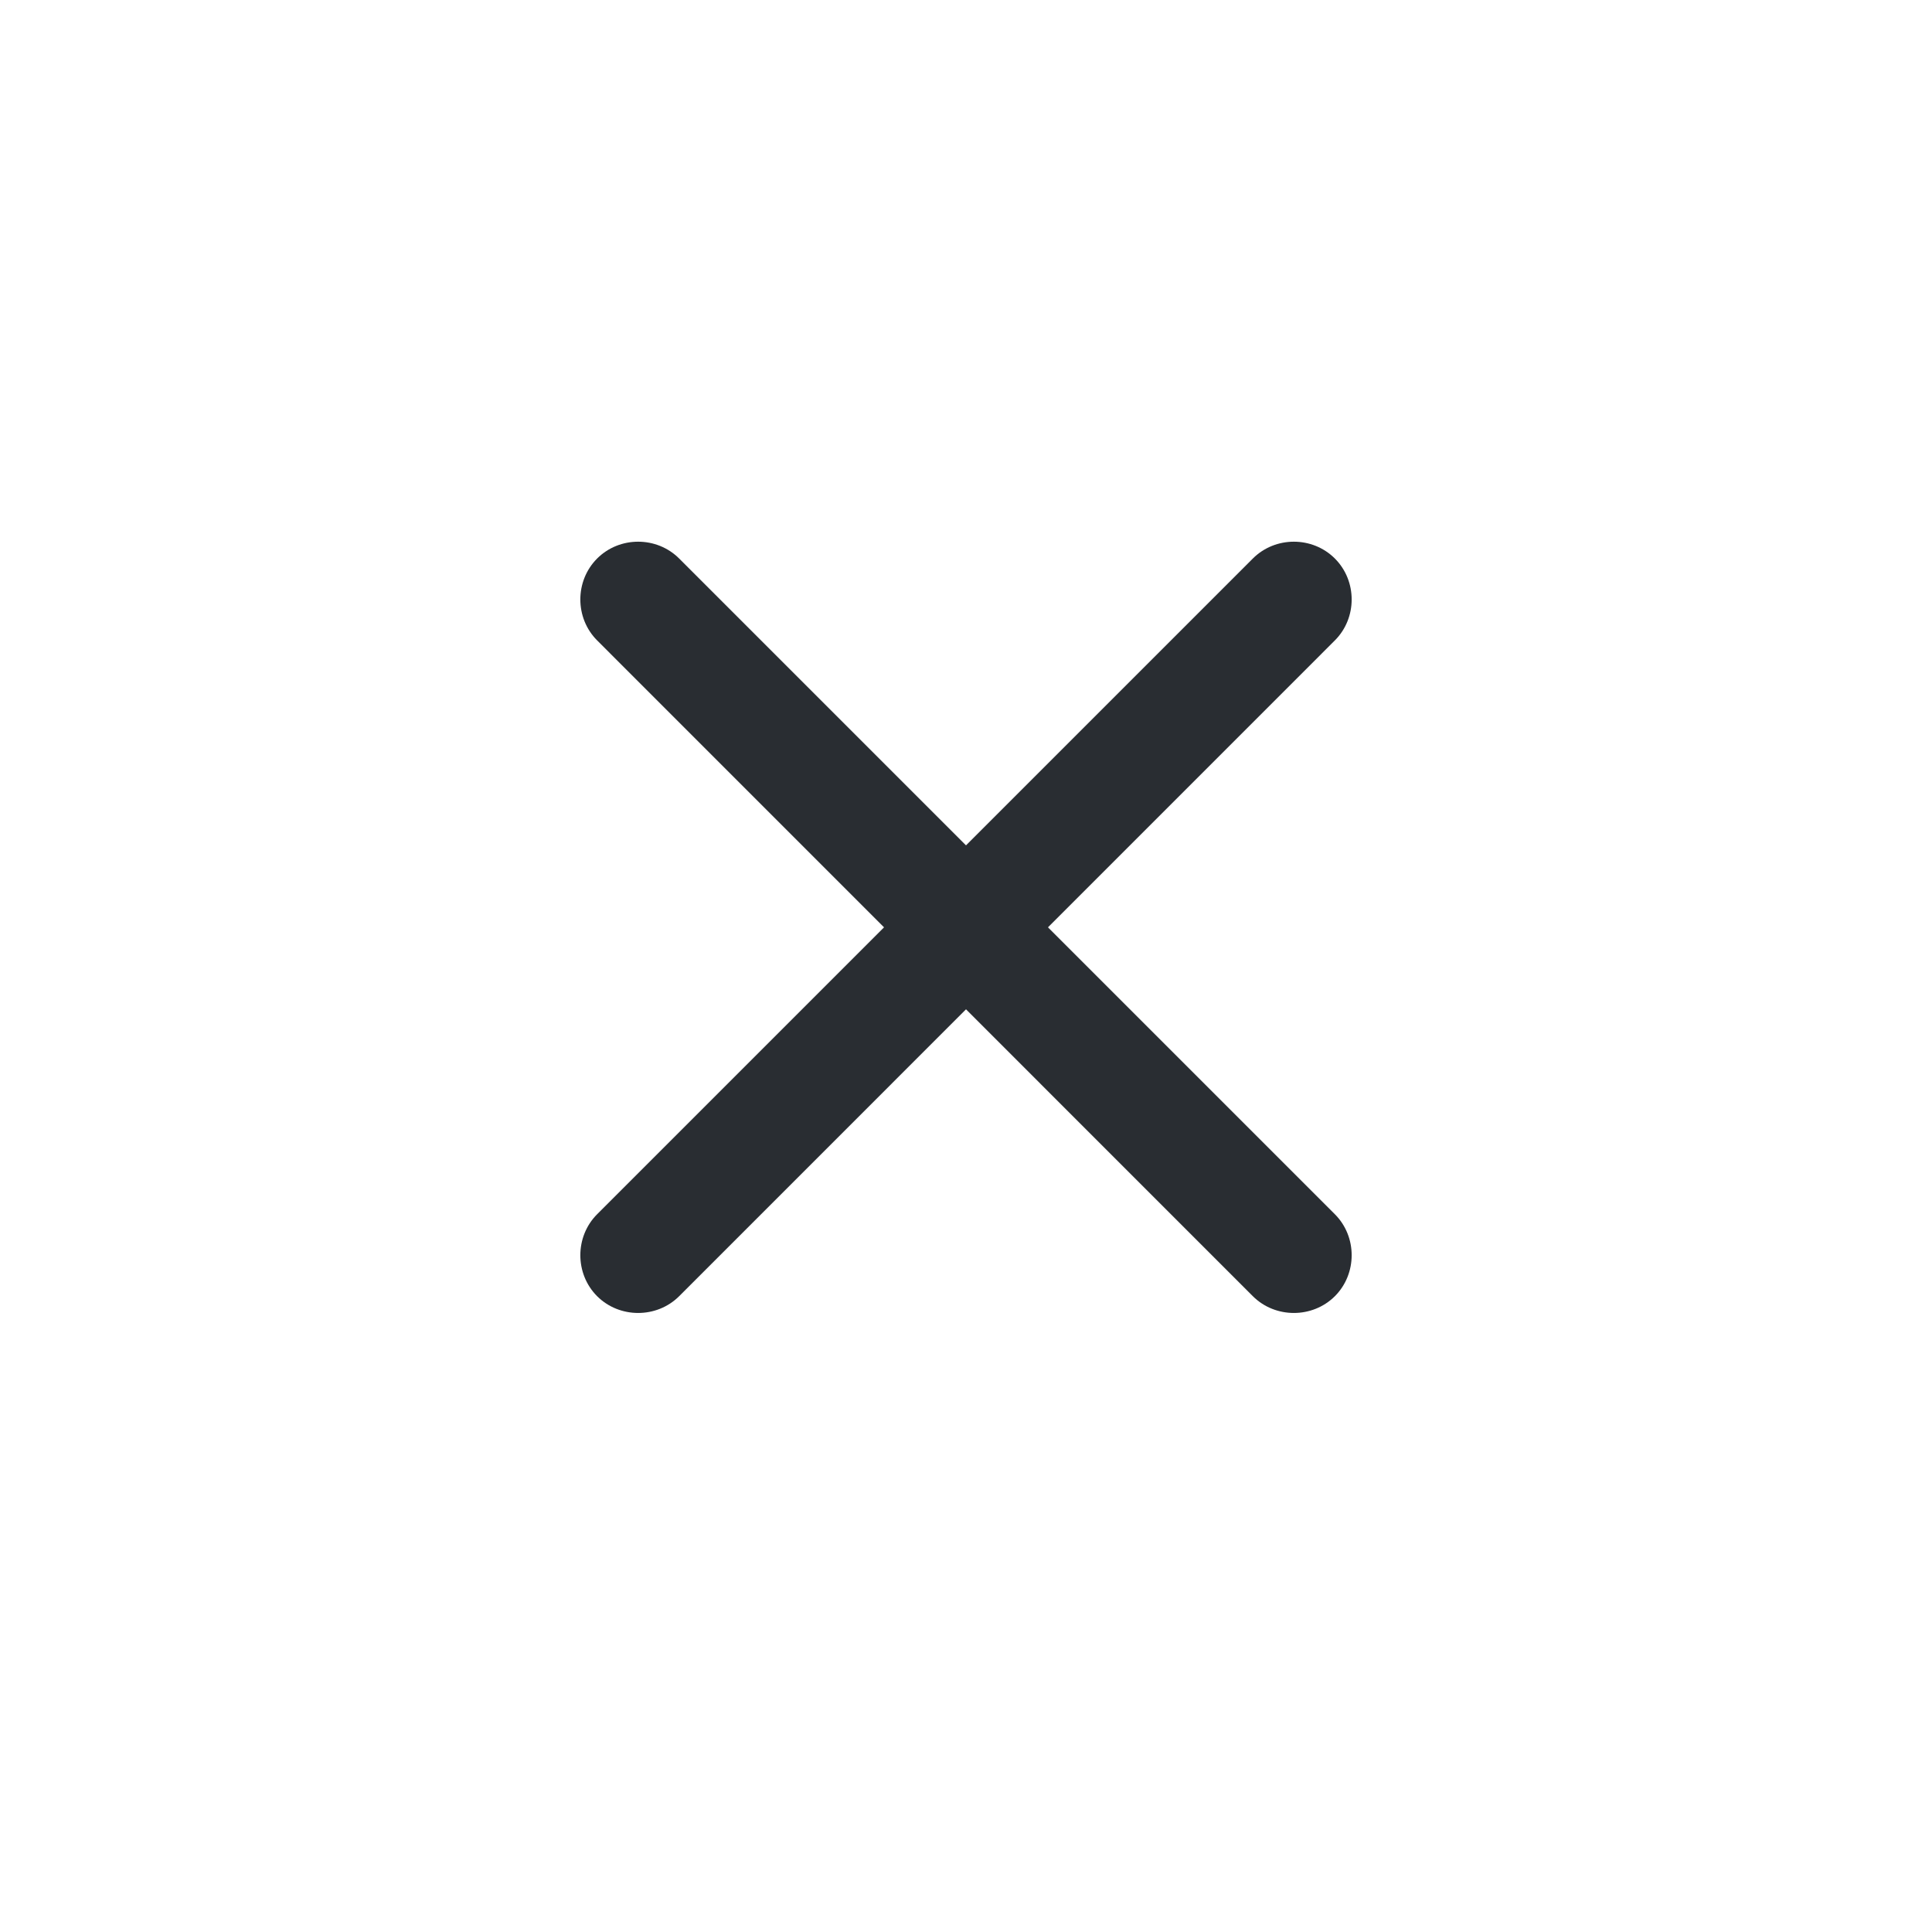 <svg xmlns="http://www.w3.org/2000/svg" width="25" height="25" viewBox="0 0 25 25" fill="none">
  <path d="M16.212 16.773L7.727 8.287C7.437 7.997 7.437 7.517 7.727 7.227C8.017 6.937 8.498 6.937 8.788 7.227L17.273 15.712C17.563 16.002 17.563 16.483 17.273 16.773C16.983 17.062 16.502 17.062 16.212 16.773Z" fill="#292D32"/>
  <path d="M7.727 16.773C7.437 16.483 7.437 16.002 7.727 15.712L16.212 7.227C16.502 6.937 16.983 6.937 17.273 7.227C17.563 7.517 17.563 7.997 17.273 8.287L8.788 16.773C8.498 17.062 8.017 17.062 7.727 16.773Z" fill="#292D32"/>
</svg>